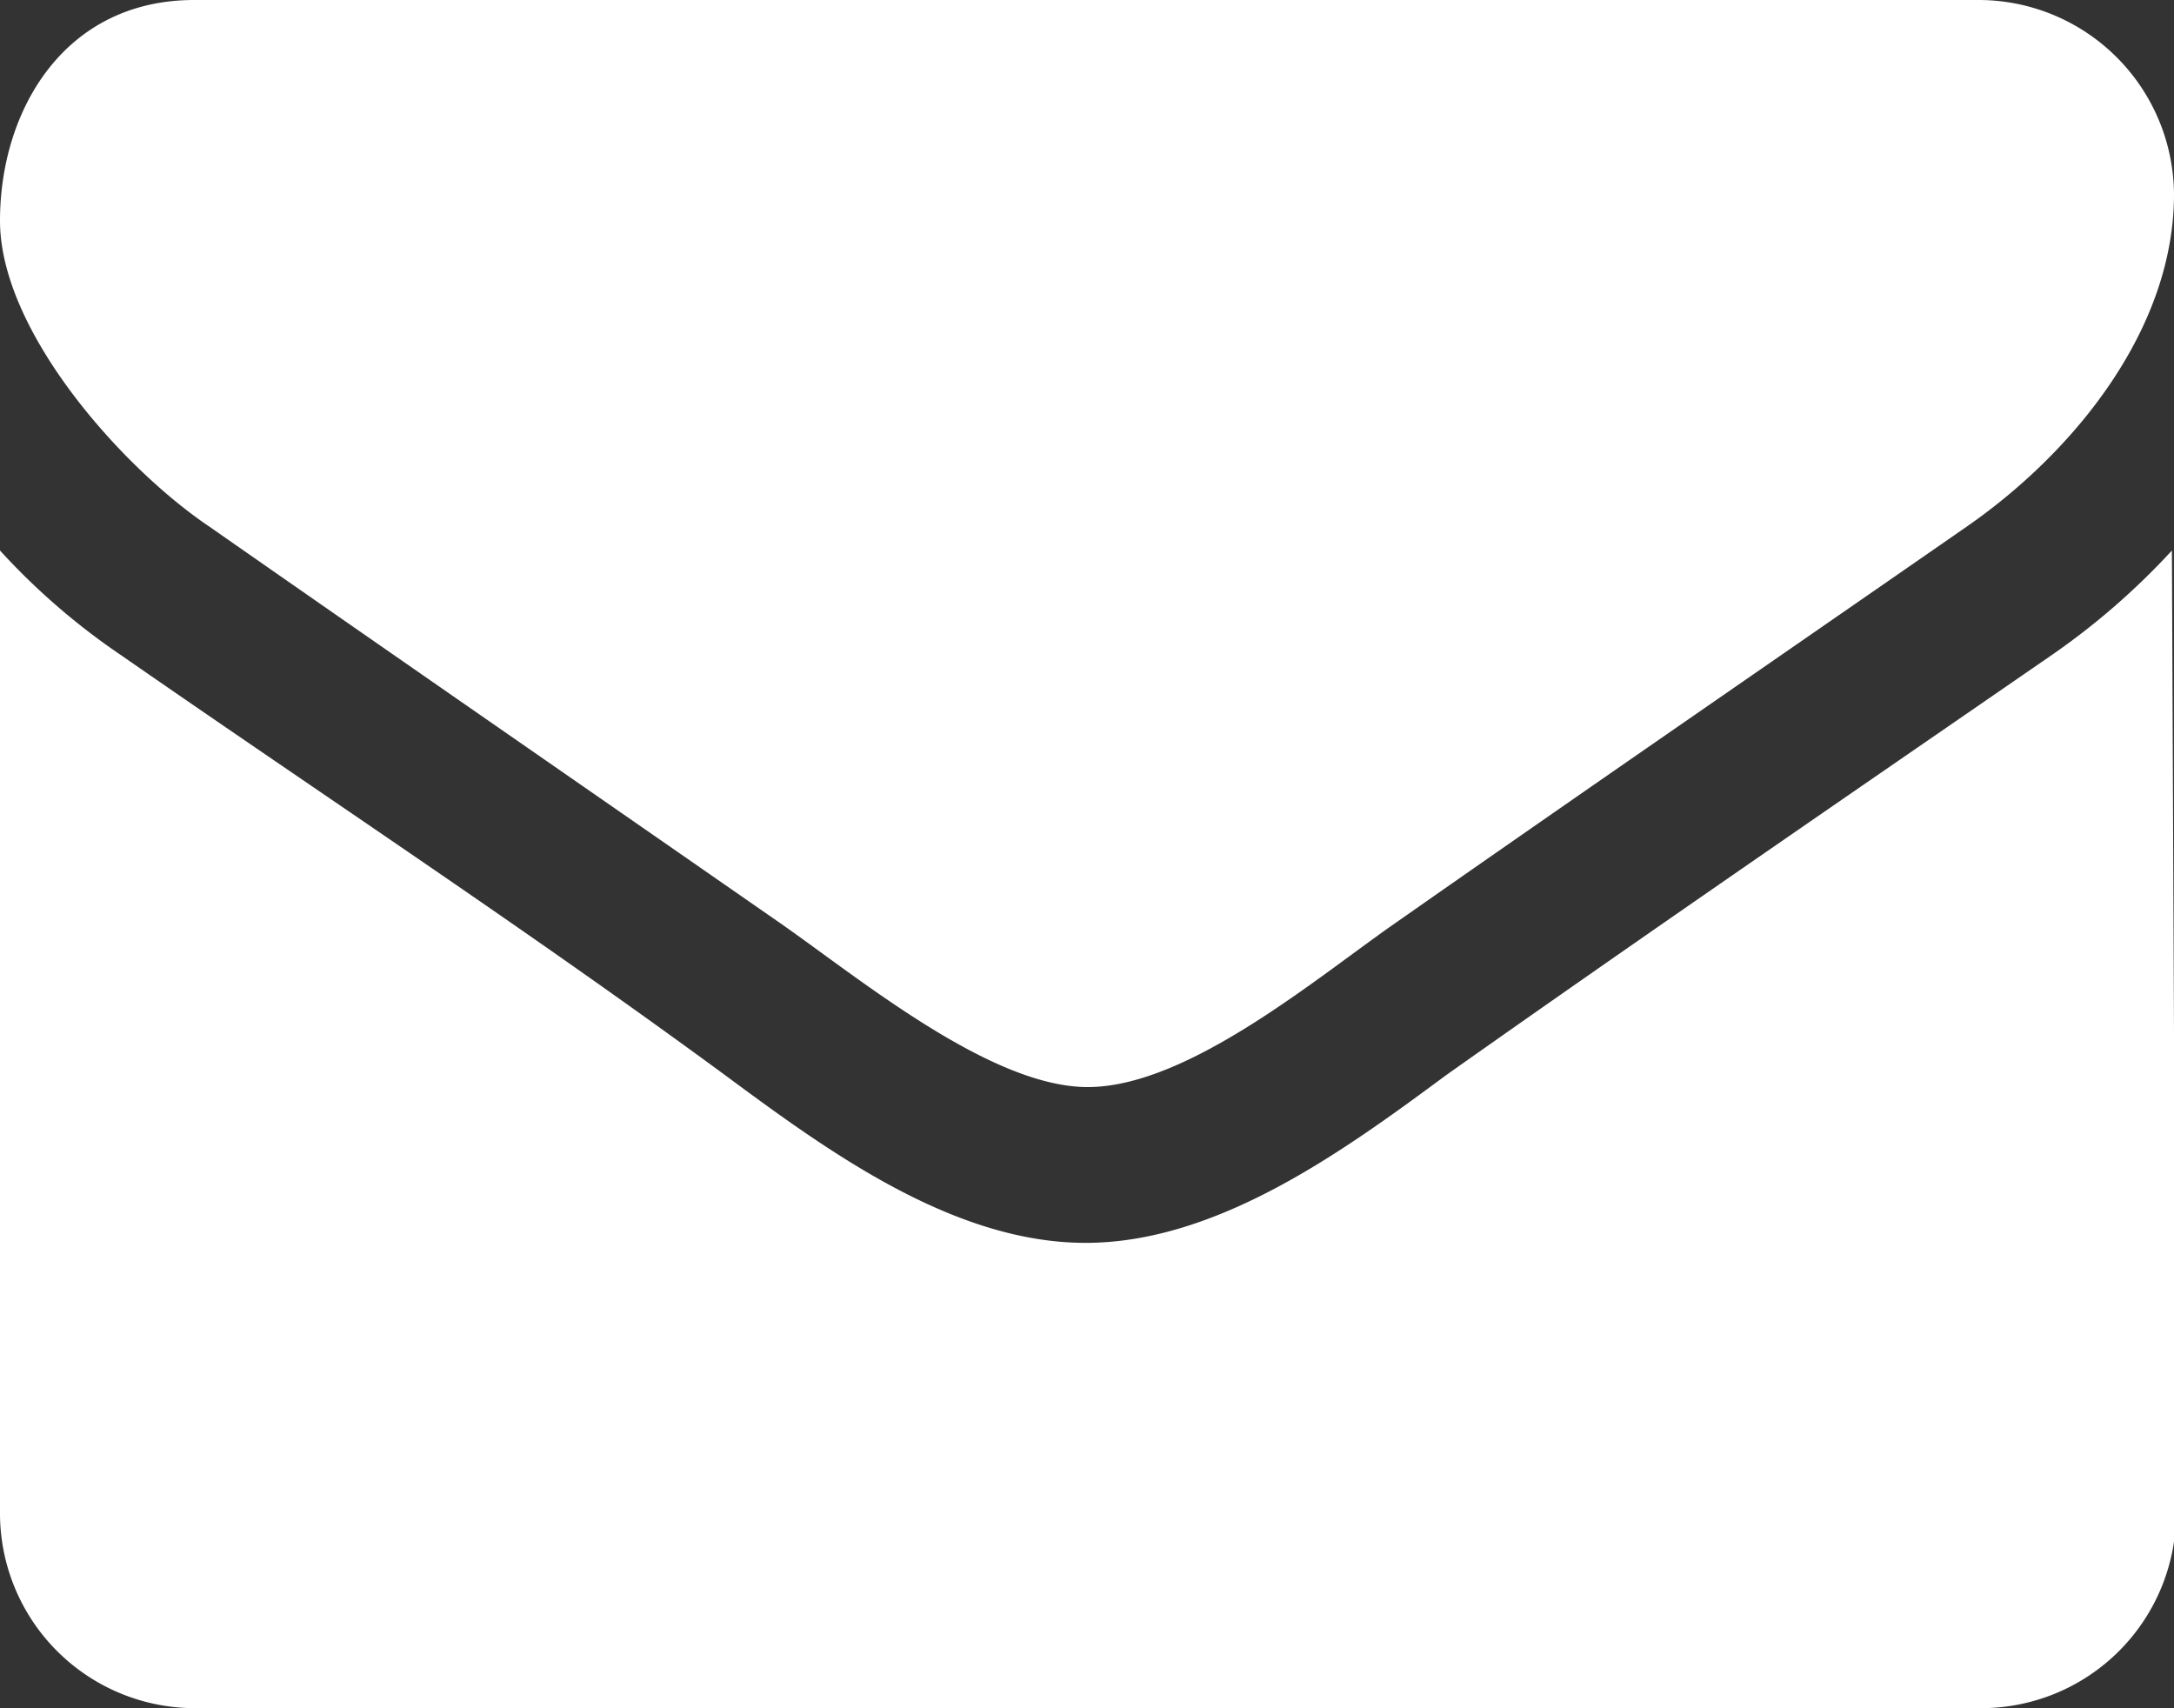<svg xmlns="http://www.w3.org/2000/svg" viewBox="0 0 31.12 24.45"><rect x="0" y="0" width="31.12" height="24.45" fill="#333333" stroke="none"/><defs><style>.cls-1{fill:#fff;}</style></defs><title>Asset 26</title><g id="Layer_2" data-name="Layer 2"><g id="Layer_1-2" data-name="Layer 1"><path class="cls-1" d="M28.15,7.54c-2.71,1.88-5.43,3.75-8.13,5.64-1.13.78-3,2.38-4.45,2.38h0c-1.41,0-3.32-1.6-4.45-2.38C8.4,11.29,5.68,9.41,3,7.54,1.75,6.7,0,4.74,0,3.16S.92,0,2.78,0H28.34a2.8,2.8,0,0,1,2.78,2.78C31.12,4.72,29.68,6.48,28.15,7.54Zm3,14.13a2.79,2.79,0,0,1-2.78,2.78H2.78A2.79,2.79,0,0,1,0,21.67V7.88A9.74,9.74,0,0,0,1.75,9.39c2.88,2,5.8,3.92,8.63,6,1.46,1.08,3.26,2.4,5.16,2.4h0c1.89,0,3.7-1.32,5.16-2.4,2.83-2,5.75-4,8.65-6a10.27,10.27,0,0,0,1.74-1.51Z"/></g></g></svg>